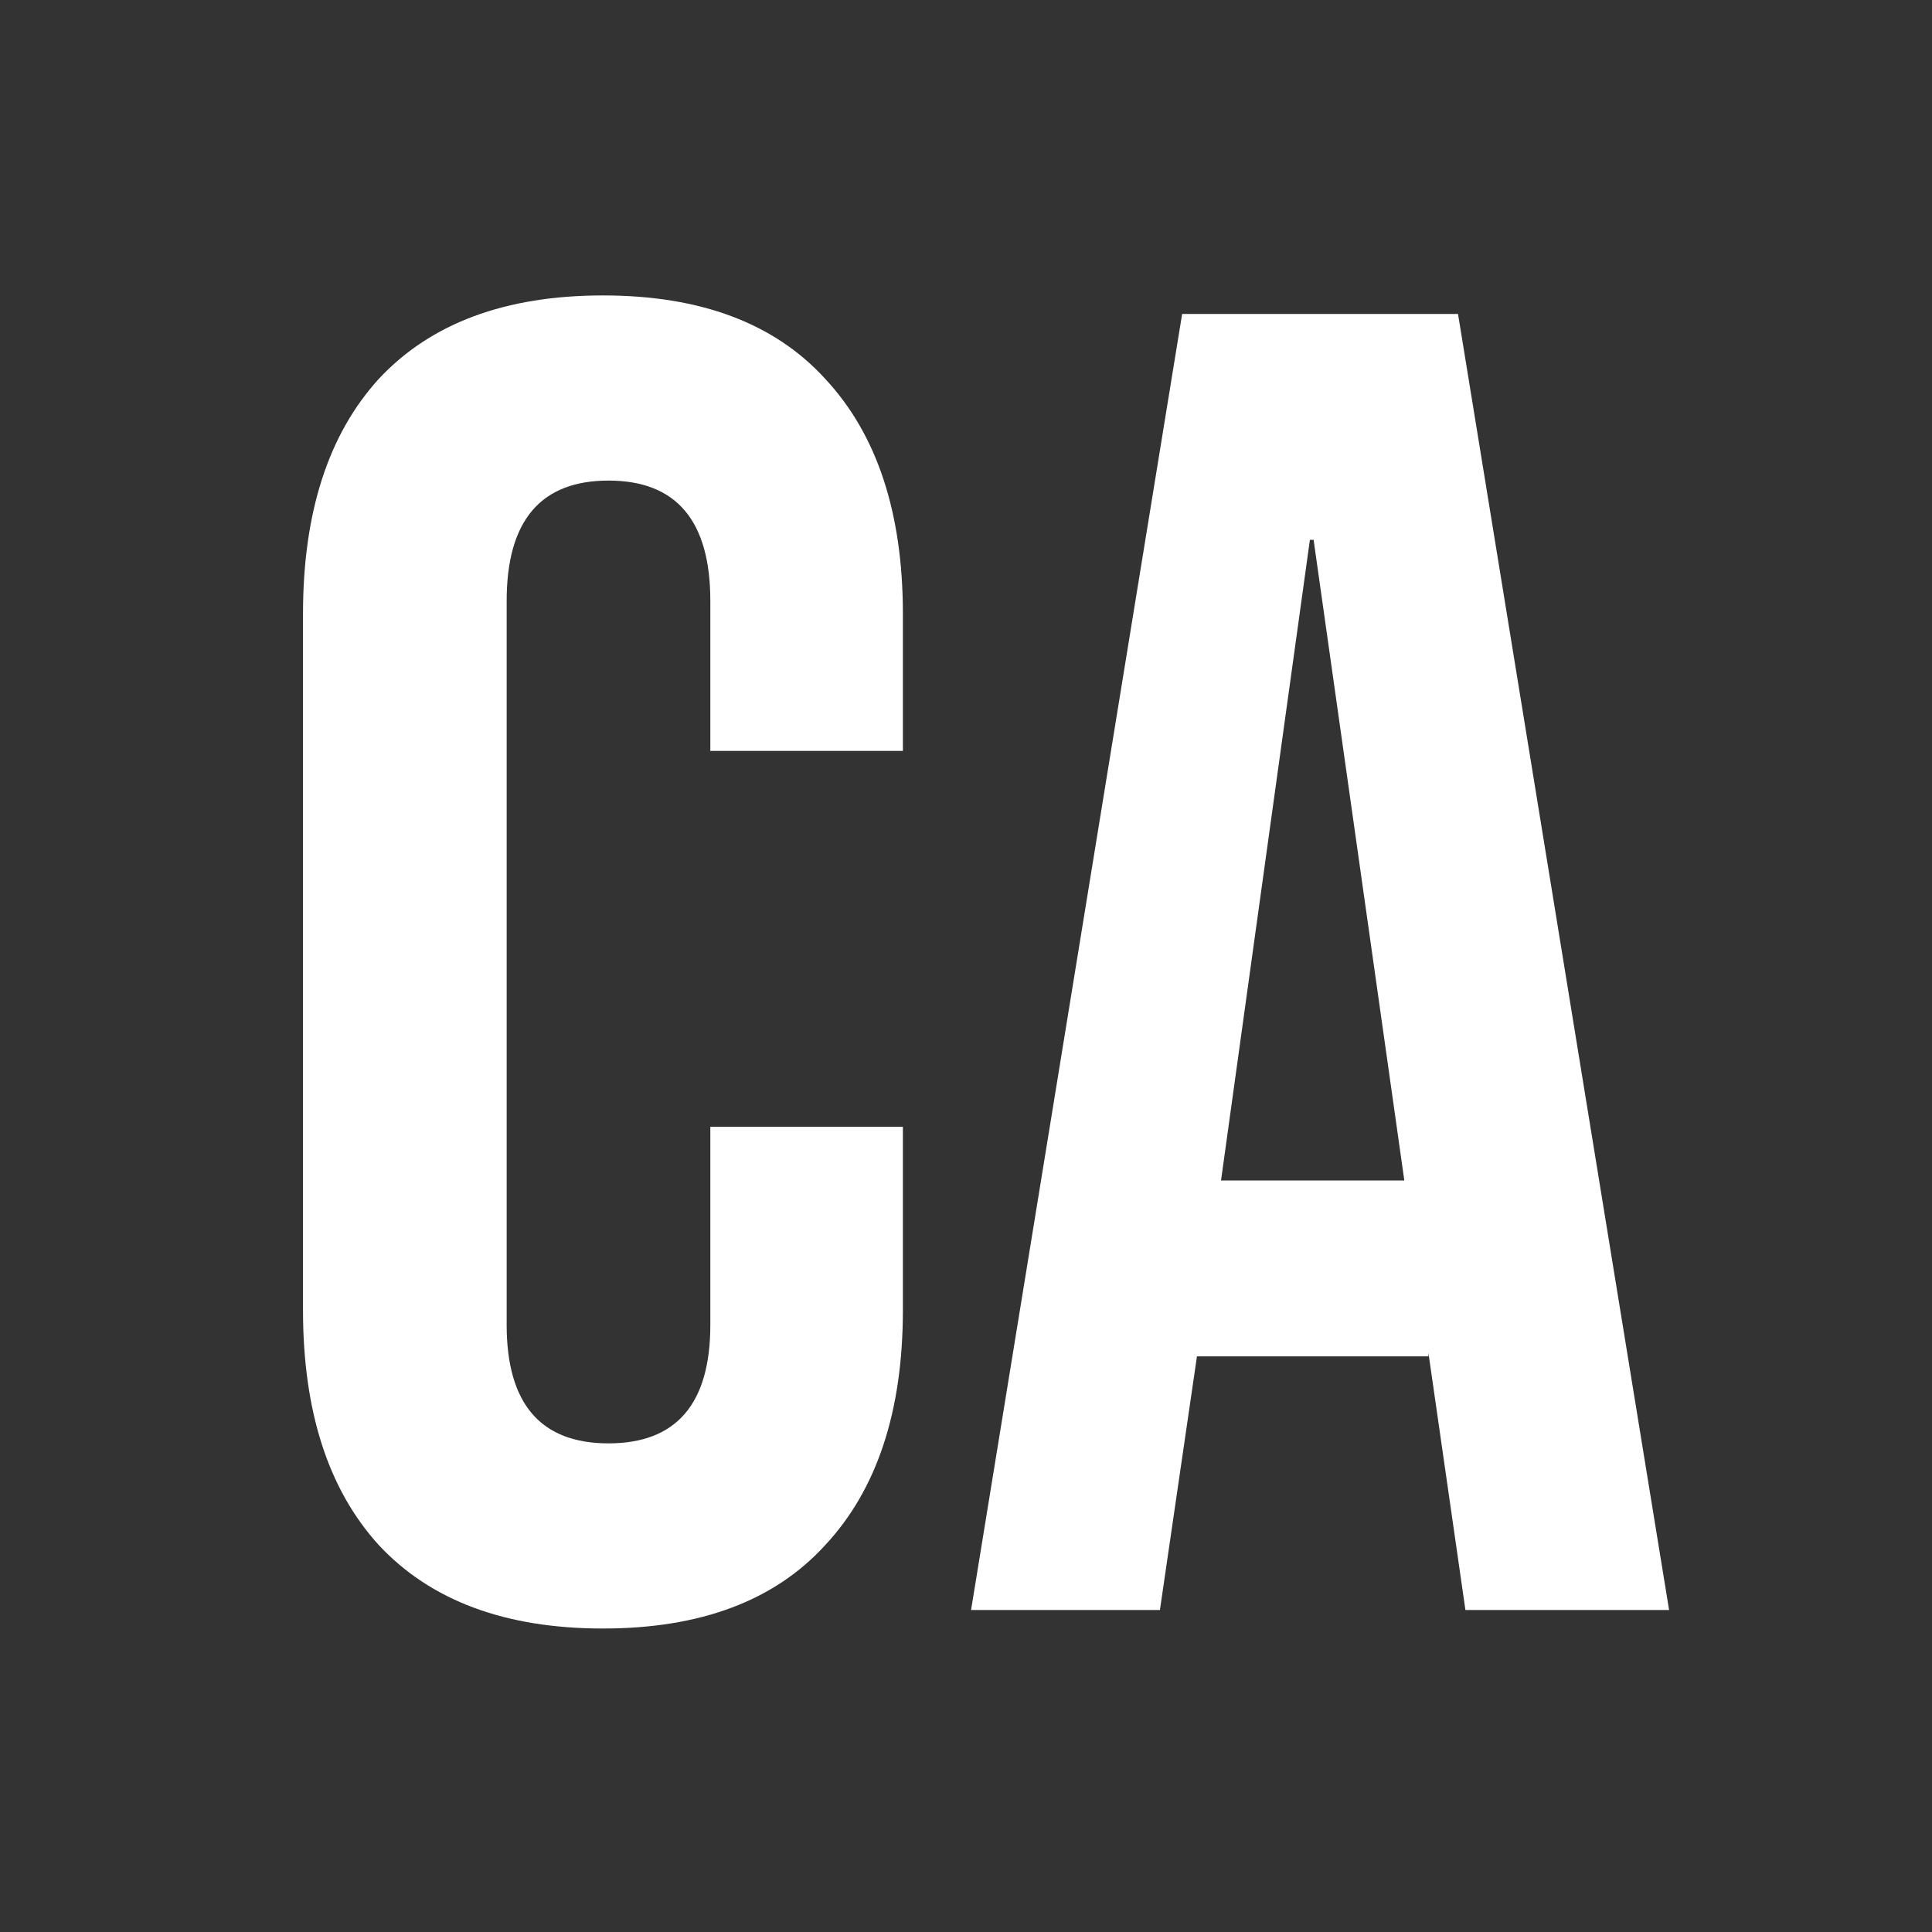 <svg width="24" height="24" viewBox="0 0 24 24" fill="none" xmlns="http://www.w3.org/2000/svg">
<rect x="0" y="0" width="24" height="24" fill="#333333" stroke="none"/>
<path fill-rule="evenodd" clip-rule="evenodd" d="M4.707 19.195C5.351 19.885 6.279 20.23 7.49 20.23C8.701 20.23 9.621 19.885 10.25 19.195C10.894 18.505 11.216 17.531 11.216 16.274V13.997H8.824V16.458C8.824 17.439 8.402 17.93 7.559 17.93C6.716 17.93 6.294 17.439 6.294 16.458V7.465C6.294 6.468 6.716 5.97 7.559 5.97C8.402 5.97 8.824 6.468 8.824 7.465V9.328H11.216V7.626C11.216 6.369 10.894 5.395 10.25 4.705C9.621 4.015 8.701 3.67 7.49 3.67C6.279 3.67 5.351 4.015 4.707 4.705C4.078 5.395 3.764 6.369 3.764 7.626V16.274C3.764 17.531 4.078 18.505 4.707 19.195ZM18.112 3.9H14.685L12.063 20H14.409L14.869 16.849H17.744V16.803L18.204 20H20.734L18.112 3.9ZM16.318 6.706L17.445 14.664H15.168L16.272 6.706H16.318Z" fill="white"/>
</svg>
